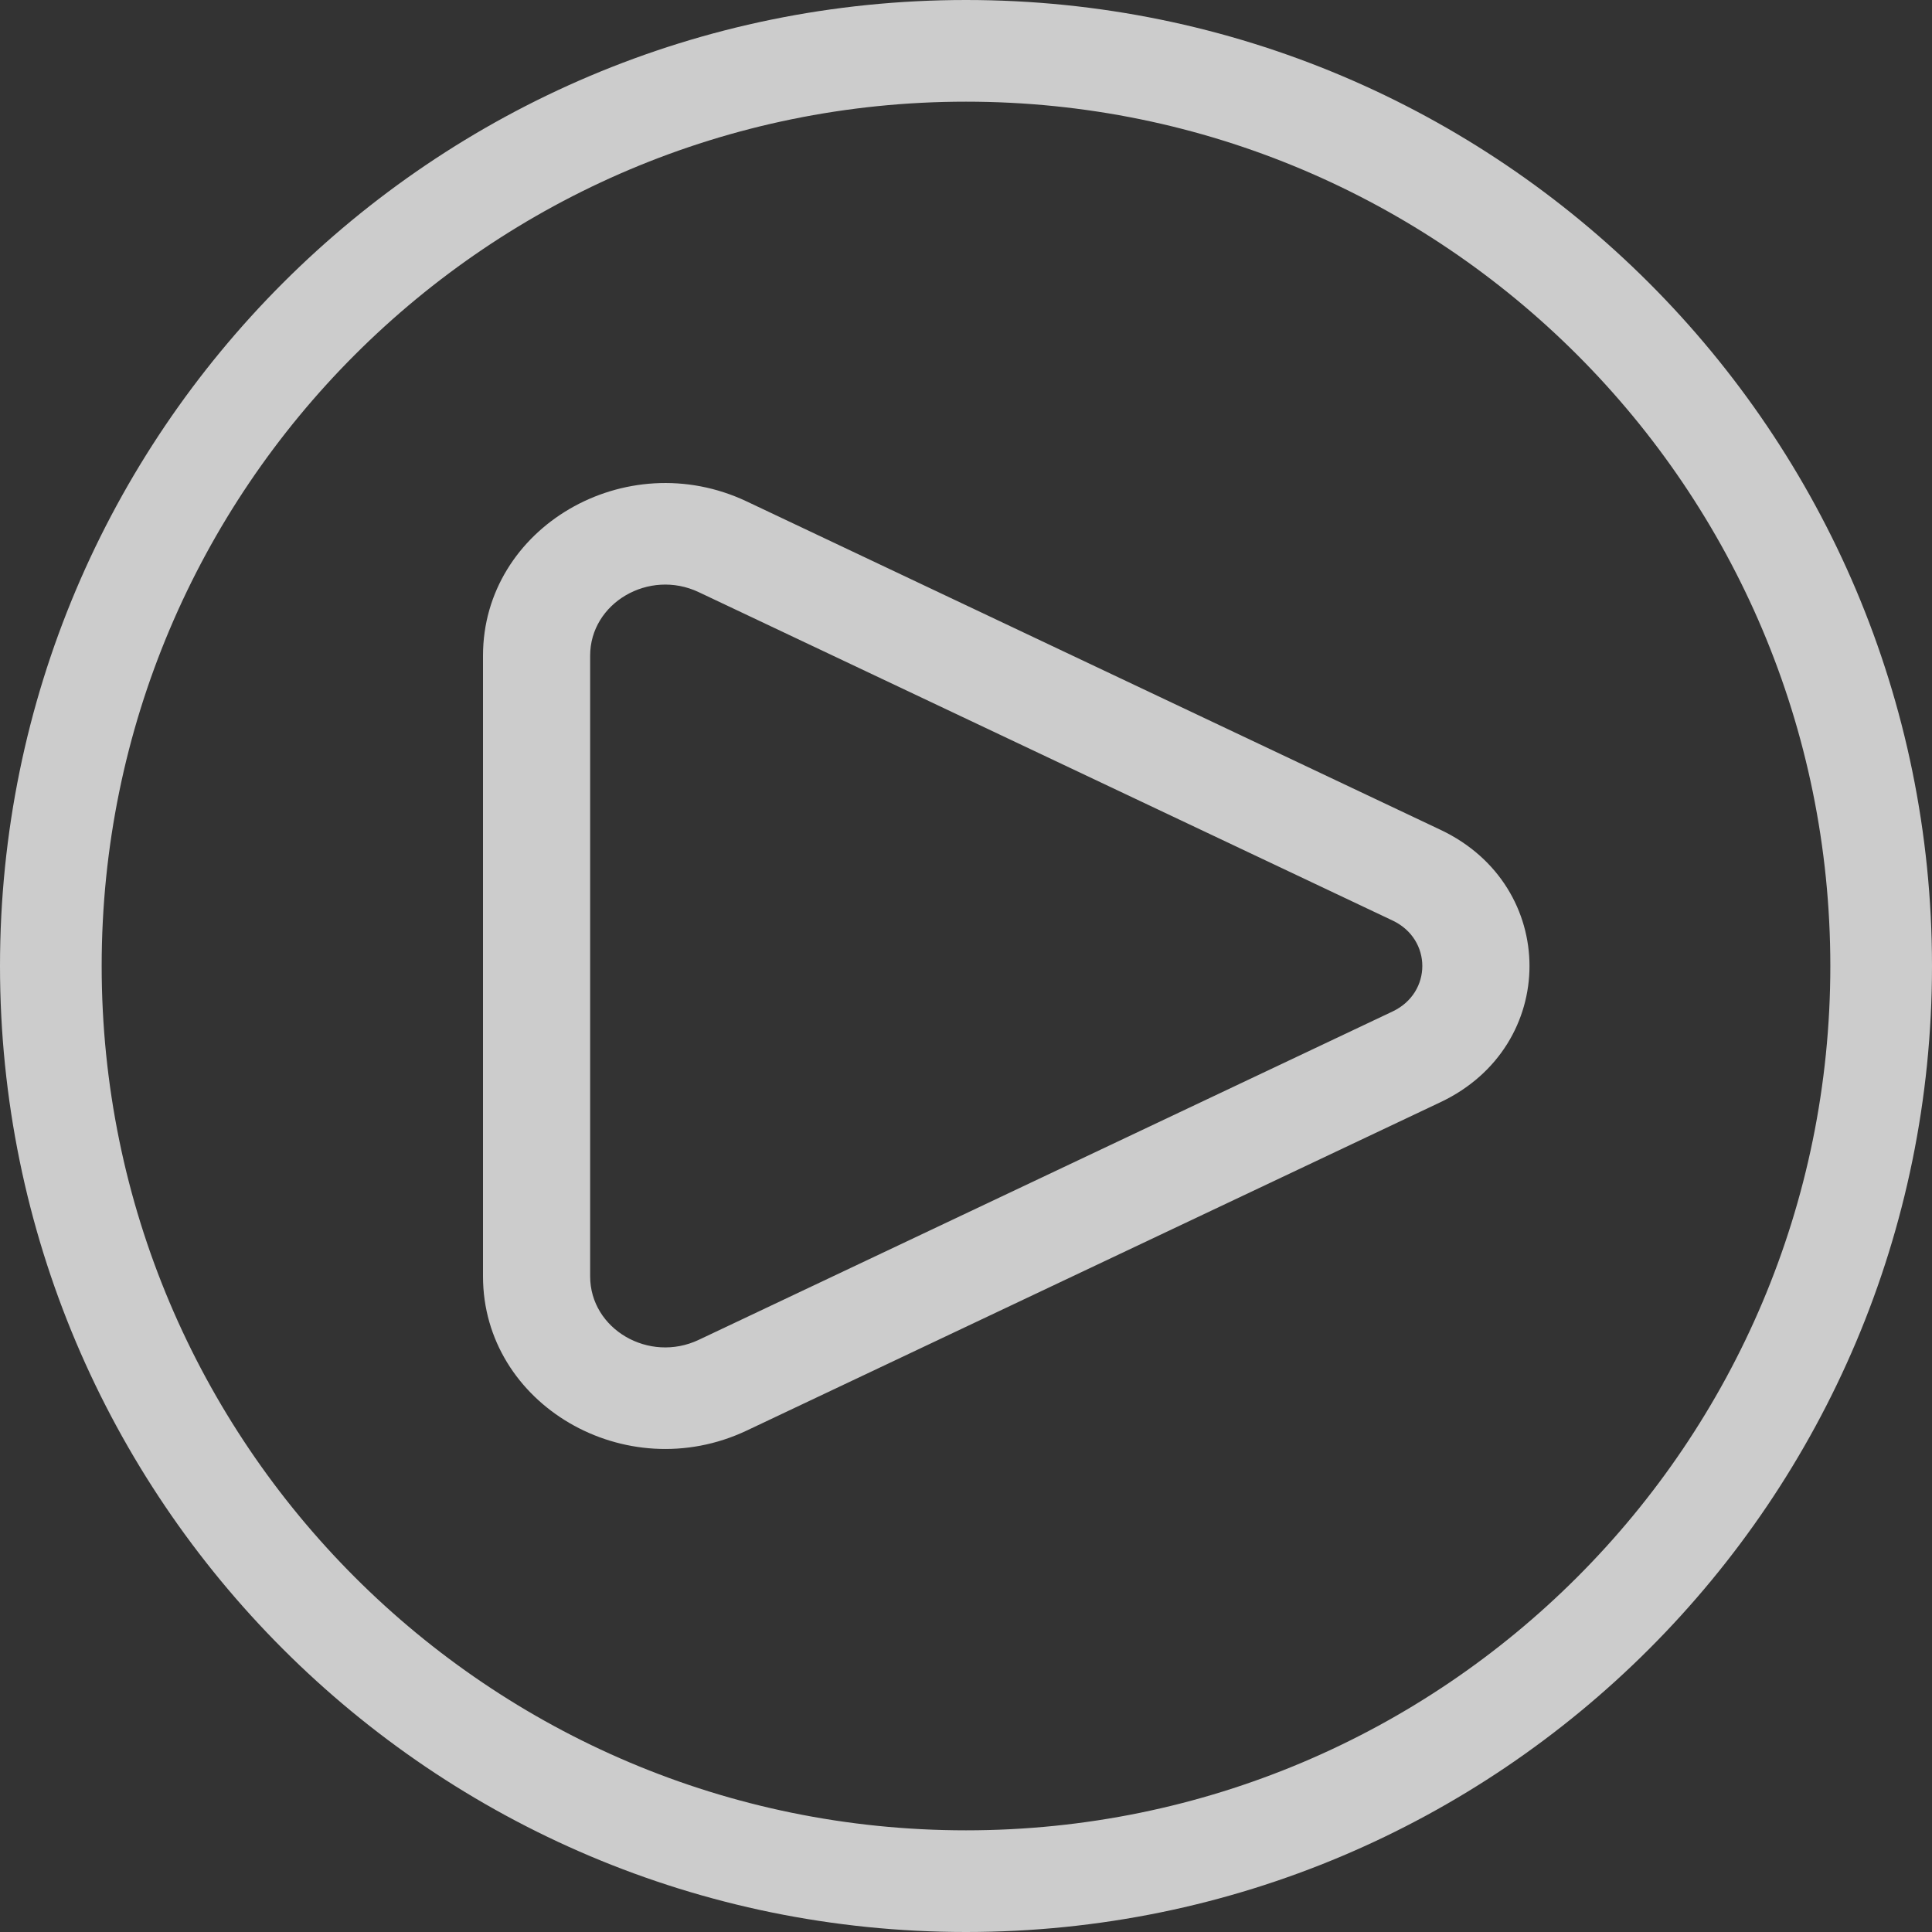 <svg width="24" height="24" viewBox="0 0 24 24" fill="none" xmlns="http://www.w3.org/2000/svg">
<rect x="0" y="0" width="24" height="24" fill="#333333" stroke="none"/>
<g opacity="0.75">
<path fill-rule="evenodd" clip-rule="evenodd" d="M7.331 8.145C7.331 7.49 8.061 7.063 8.68 7.356L17.301 11.436C17.791 11.669 17.791 12.331 17.301 12.564L8.68 16.644C8.061 16.937 7.331 16.511 7.331 15.855V8.145ZM9.276 6.229C7.771 5.517 6 6.553 6 8.145V15.855C6 17.447 7.771 18.483 9.276 17.771L17.896 13.691C19.368 12.994 19.368 11.006 17.896 10.309L9.276 6.229Z" fill="white"/>
<path fill-rule="evenodd" clip-rule="evenodd" d="M12 1.263C6.07 1.263 1.263 6.07 1.263 12C1.263 17.93 6.07 22.737 12 22.737C17.93 22.737 22.737 17.93 22.737 12C22.737 6.07 17.93 1.263 12 1.263ZM0 12C0 5.373 5.373 0 12 0C18.627 0 24 5.373 24 12C24 18.627 18.627 24 12 24C5.373 24 0 18.627 0 12Z" fill="white"/>
</g>
</svg>
